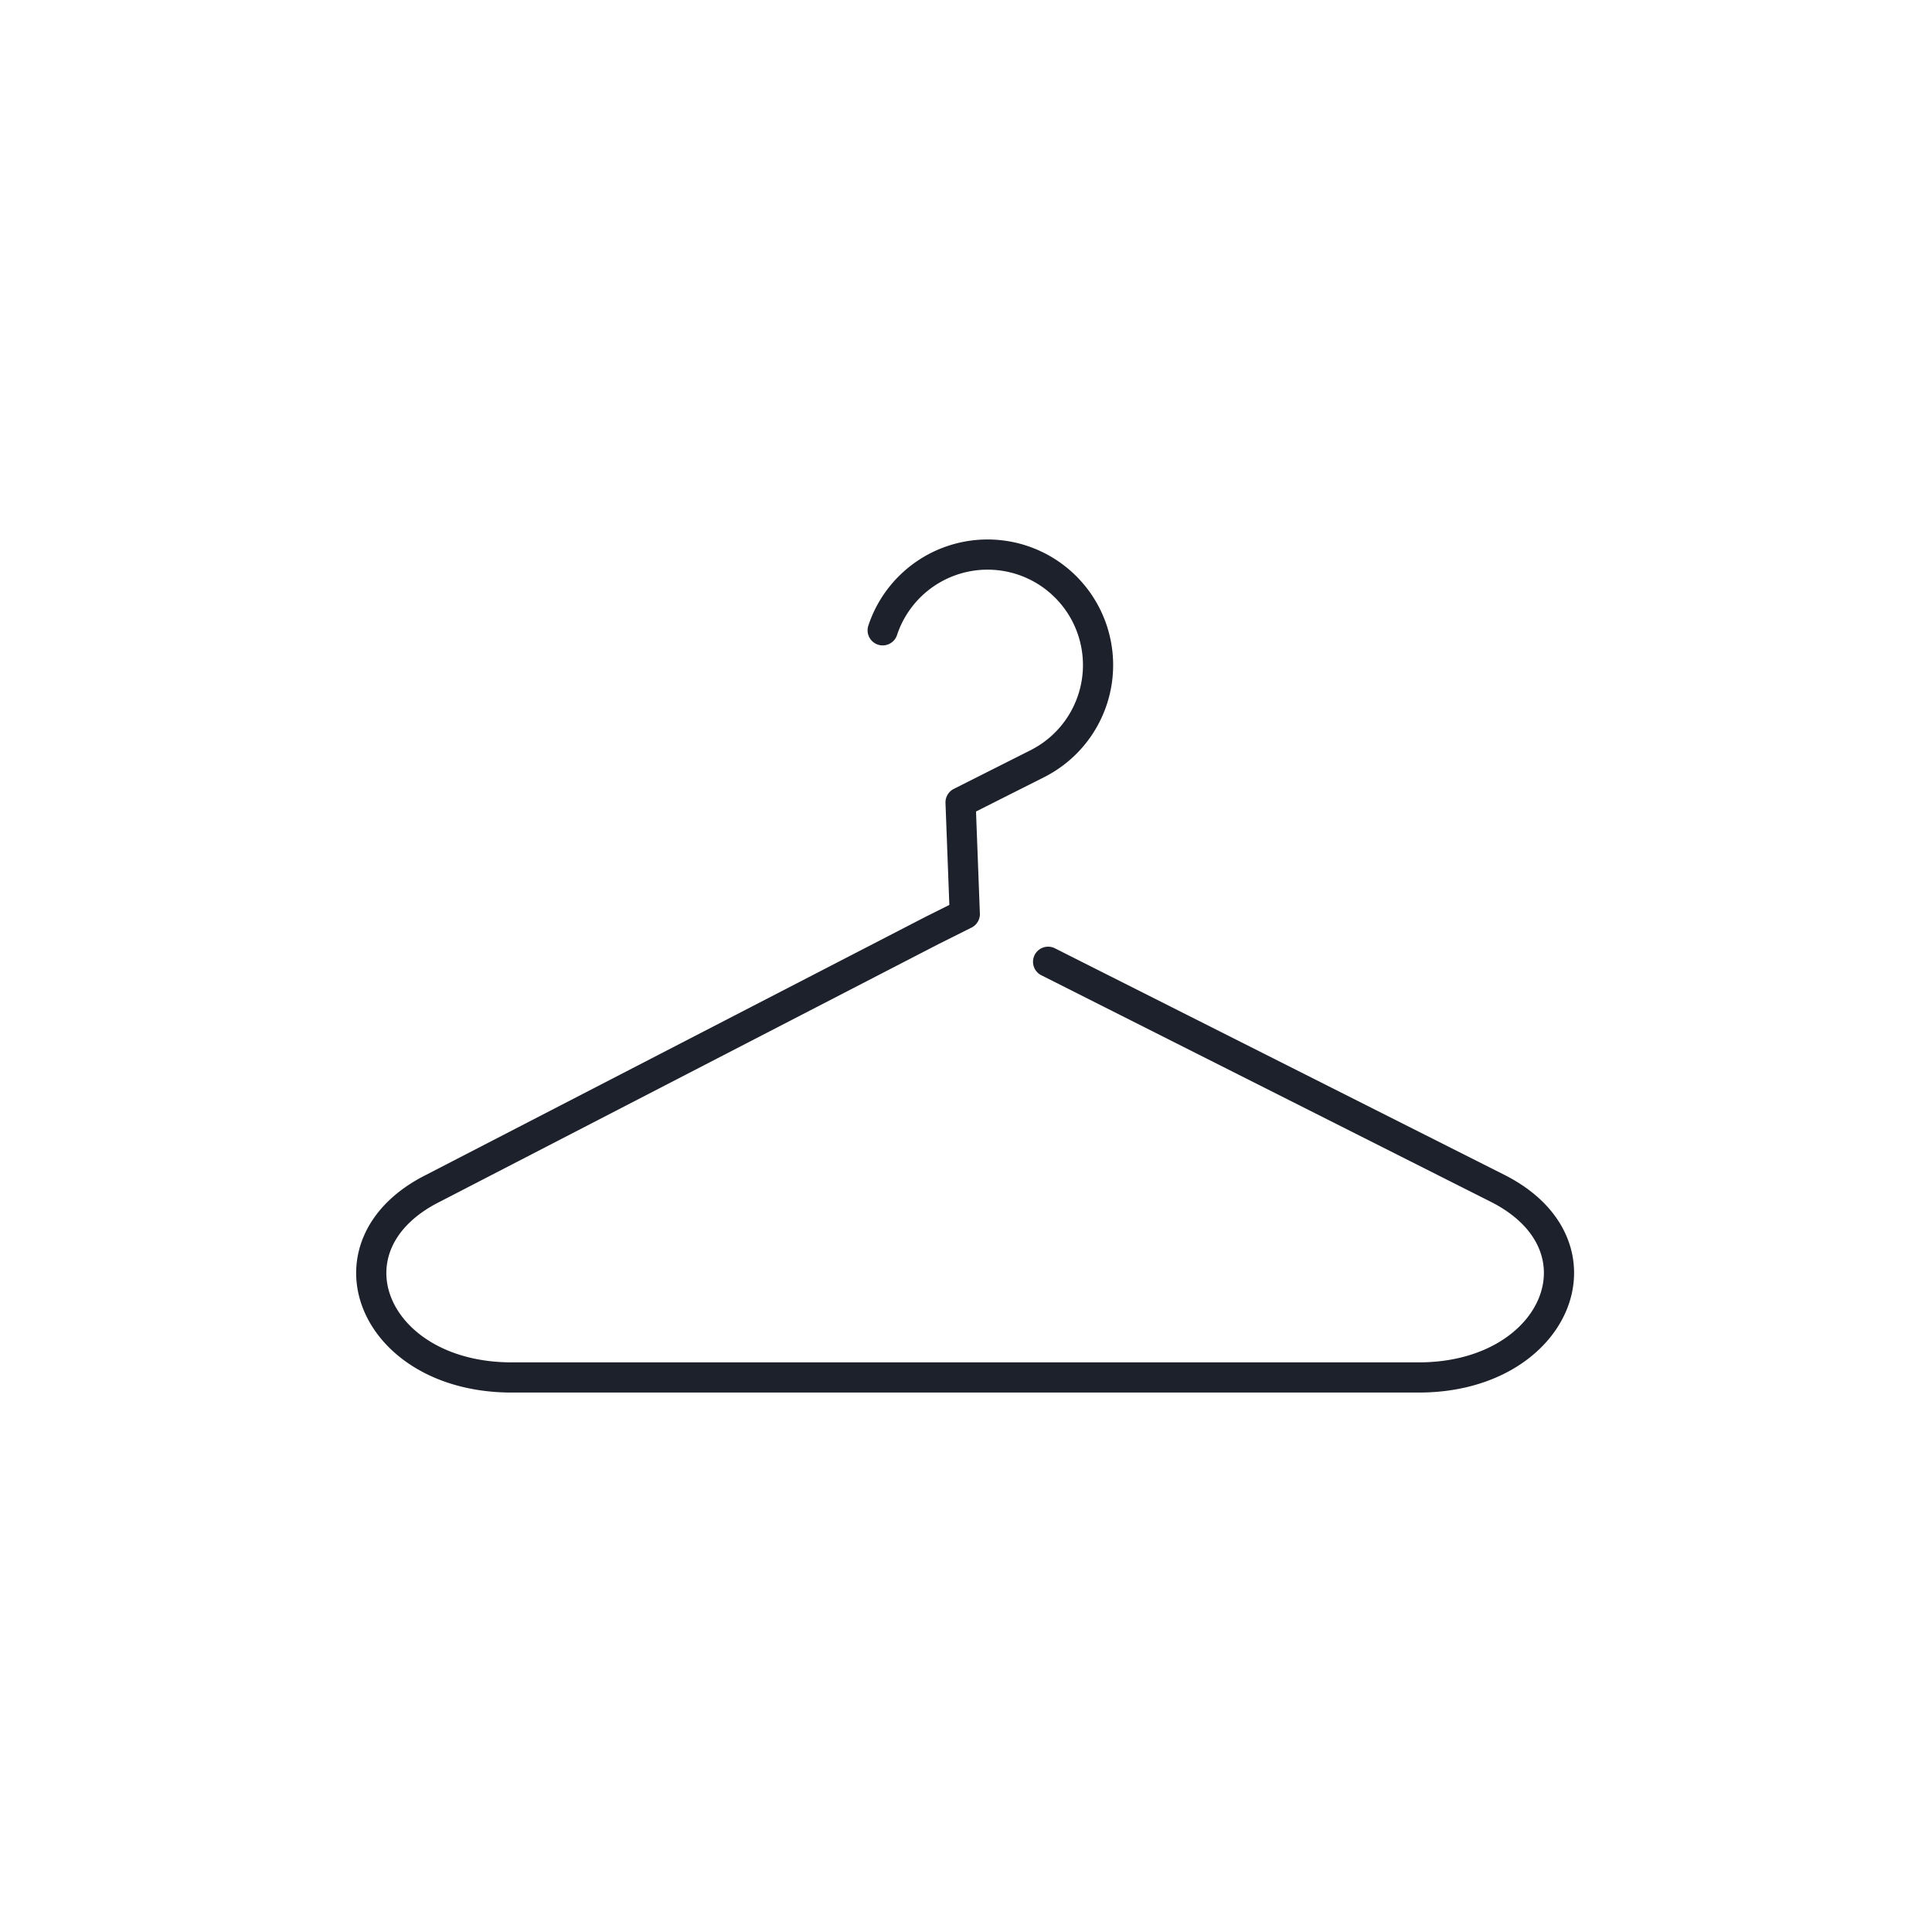 <svg id="Calque_1" data-name="Calque 1" xmlns="http://www.w3.org/2000/svg" viewBox="0 0 64 64"><title>hanger</title><path d="M29.24,20.88a3.66,3.66,0,1,1,5.12,4.42l-2.54,1.28.14,3.7-1.08.54L14.35,39.36c-3.78,1.89-2,6.27,2.6,6.27H47c4.57,0,6.38-4.37,2.6-6.27l-14.88-7.5" style="fill:none;stroke:#1d212b;stroke-linecap:round;stroke-linejoin:round"/></svg>